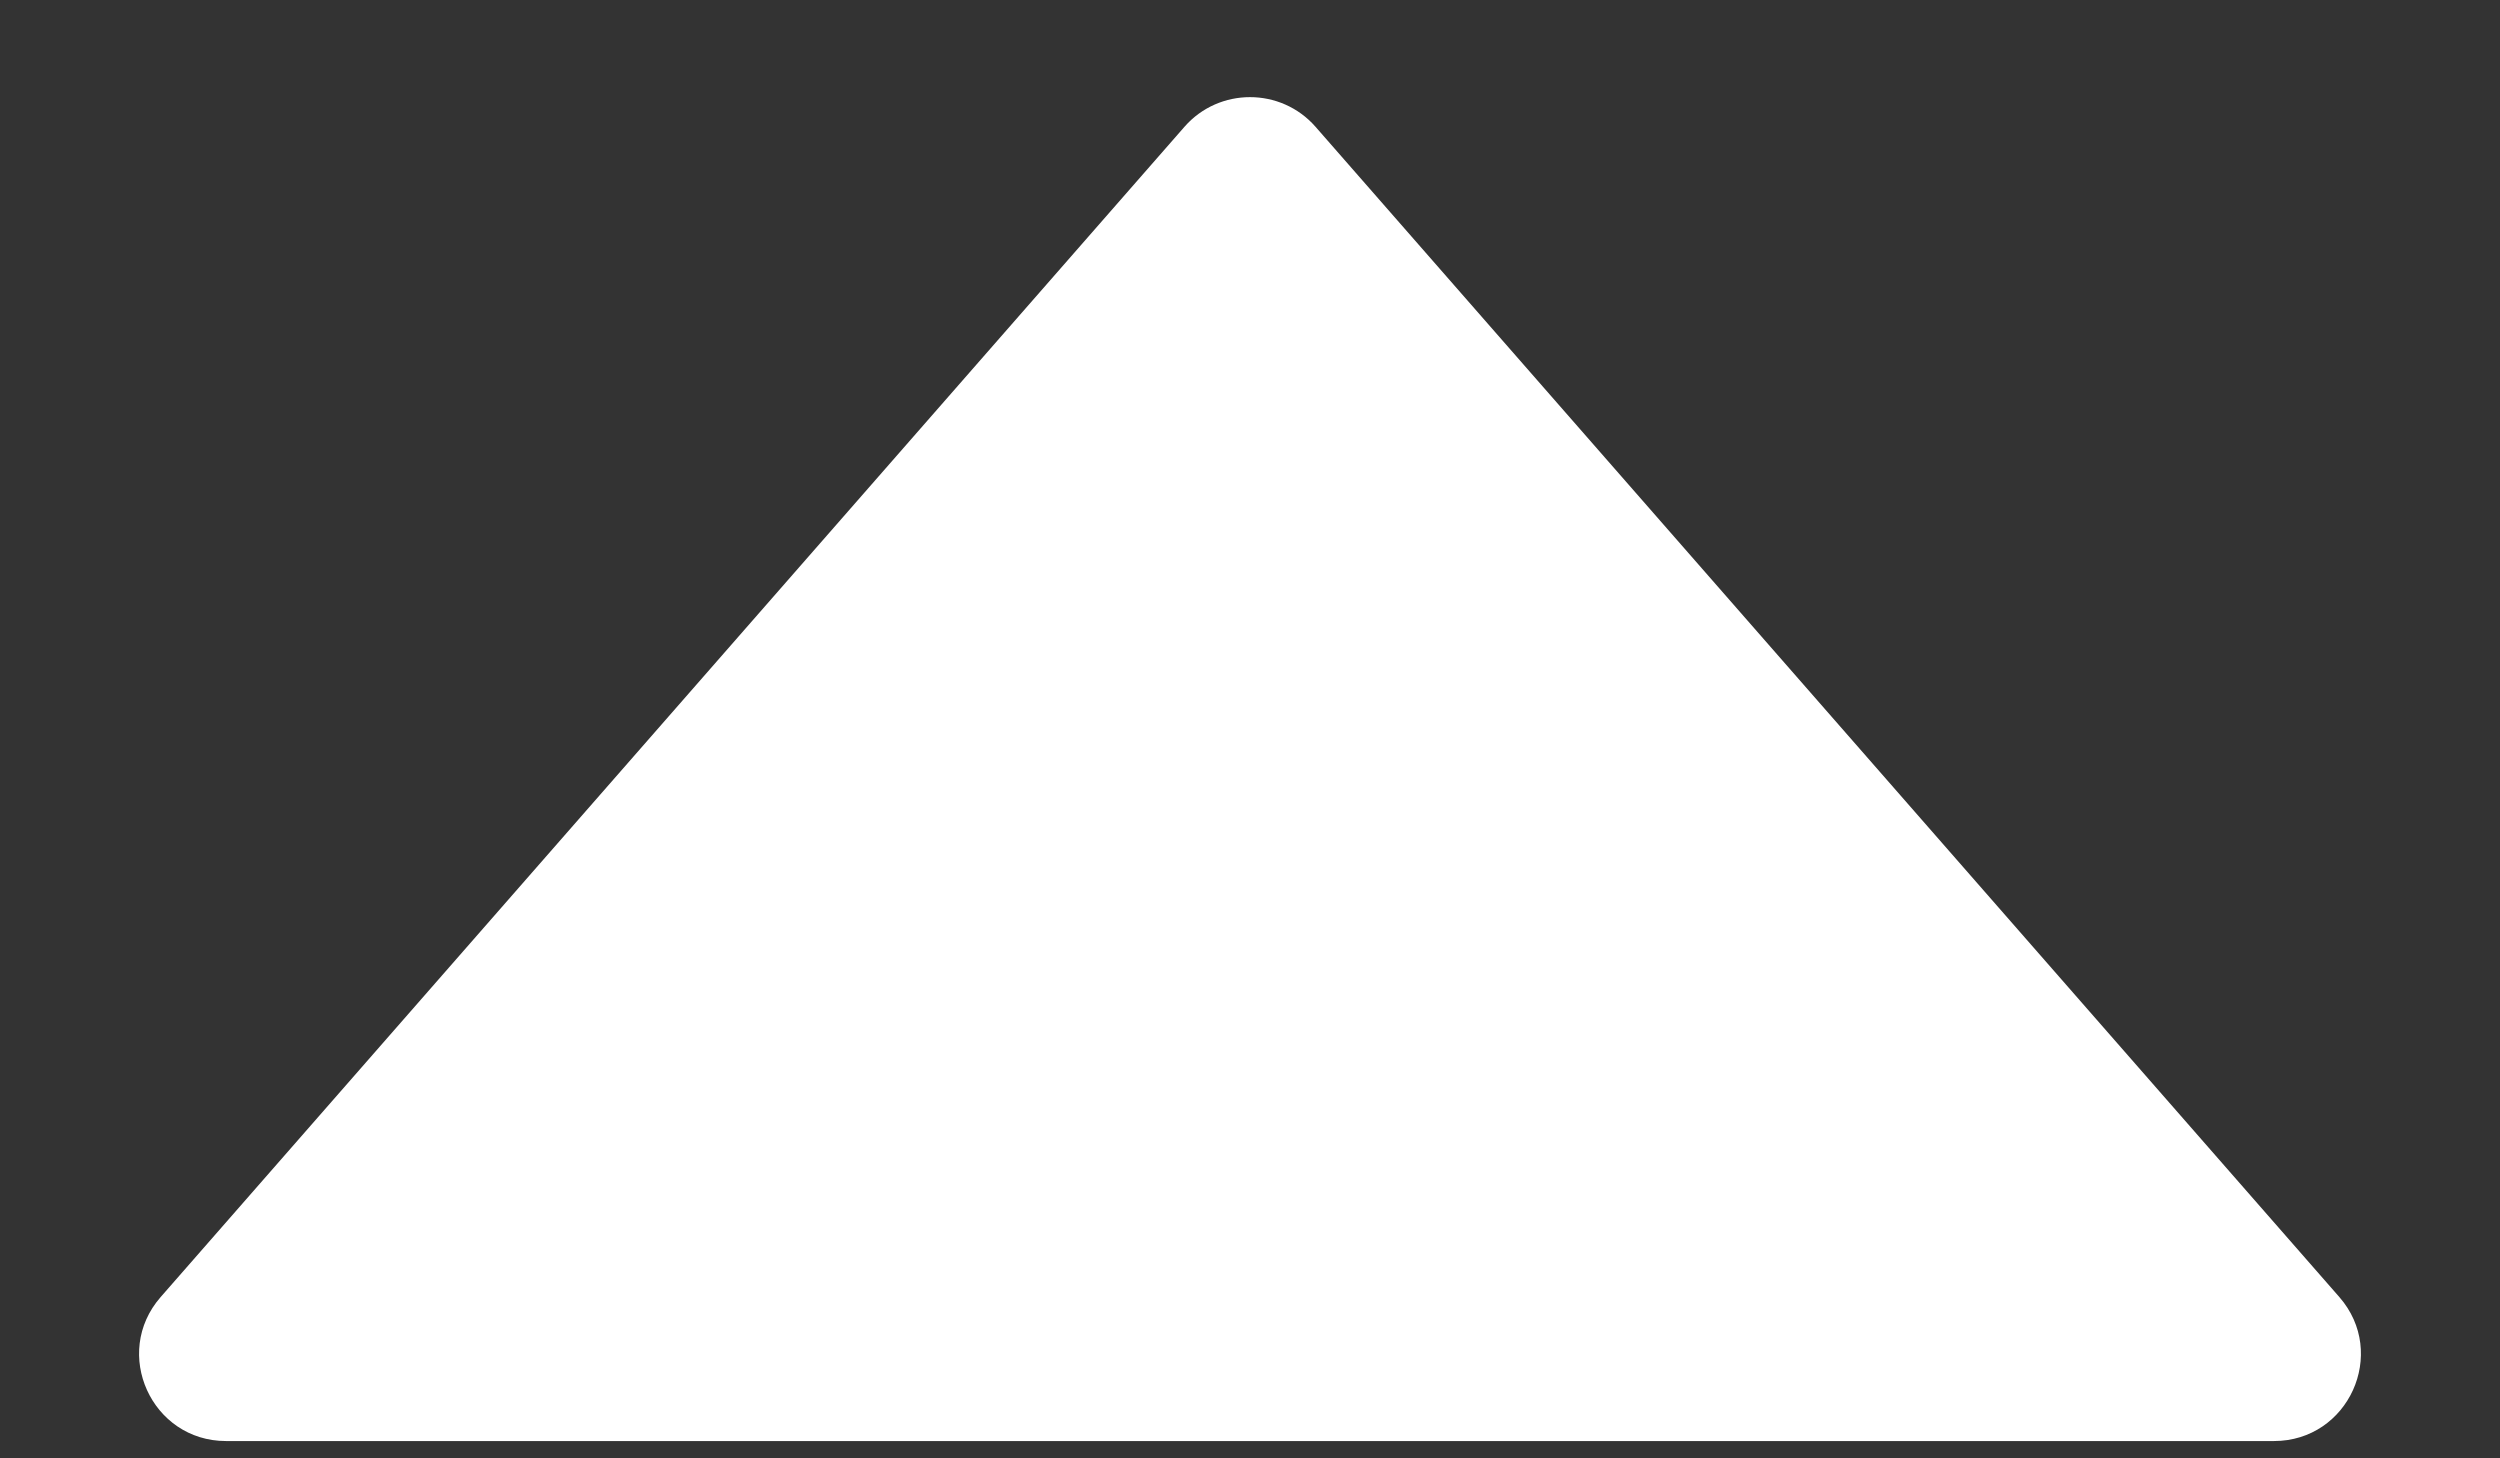 <svg width="12" height="7" viewBox="0 0 12 7" fill="none" xmlns="http://www.w3.org/2000/svg">
<rect x="0" y="0" width="12" height="7" fill="#333333" stroke="none"/>
<path d="M5.686 0.608C5.852 0.419 6.148 0.419 6.314 0.608L11.229 6.226C11.464 6.495 11.273 6.917 10.915 6.917H1.085C0.727 6.917 0.536 6.495 0.771 6.226L5.686 0.608Z" fill="white"/>
</svg>

